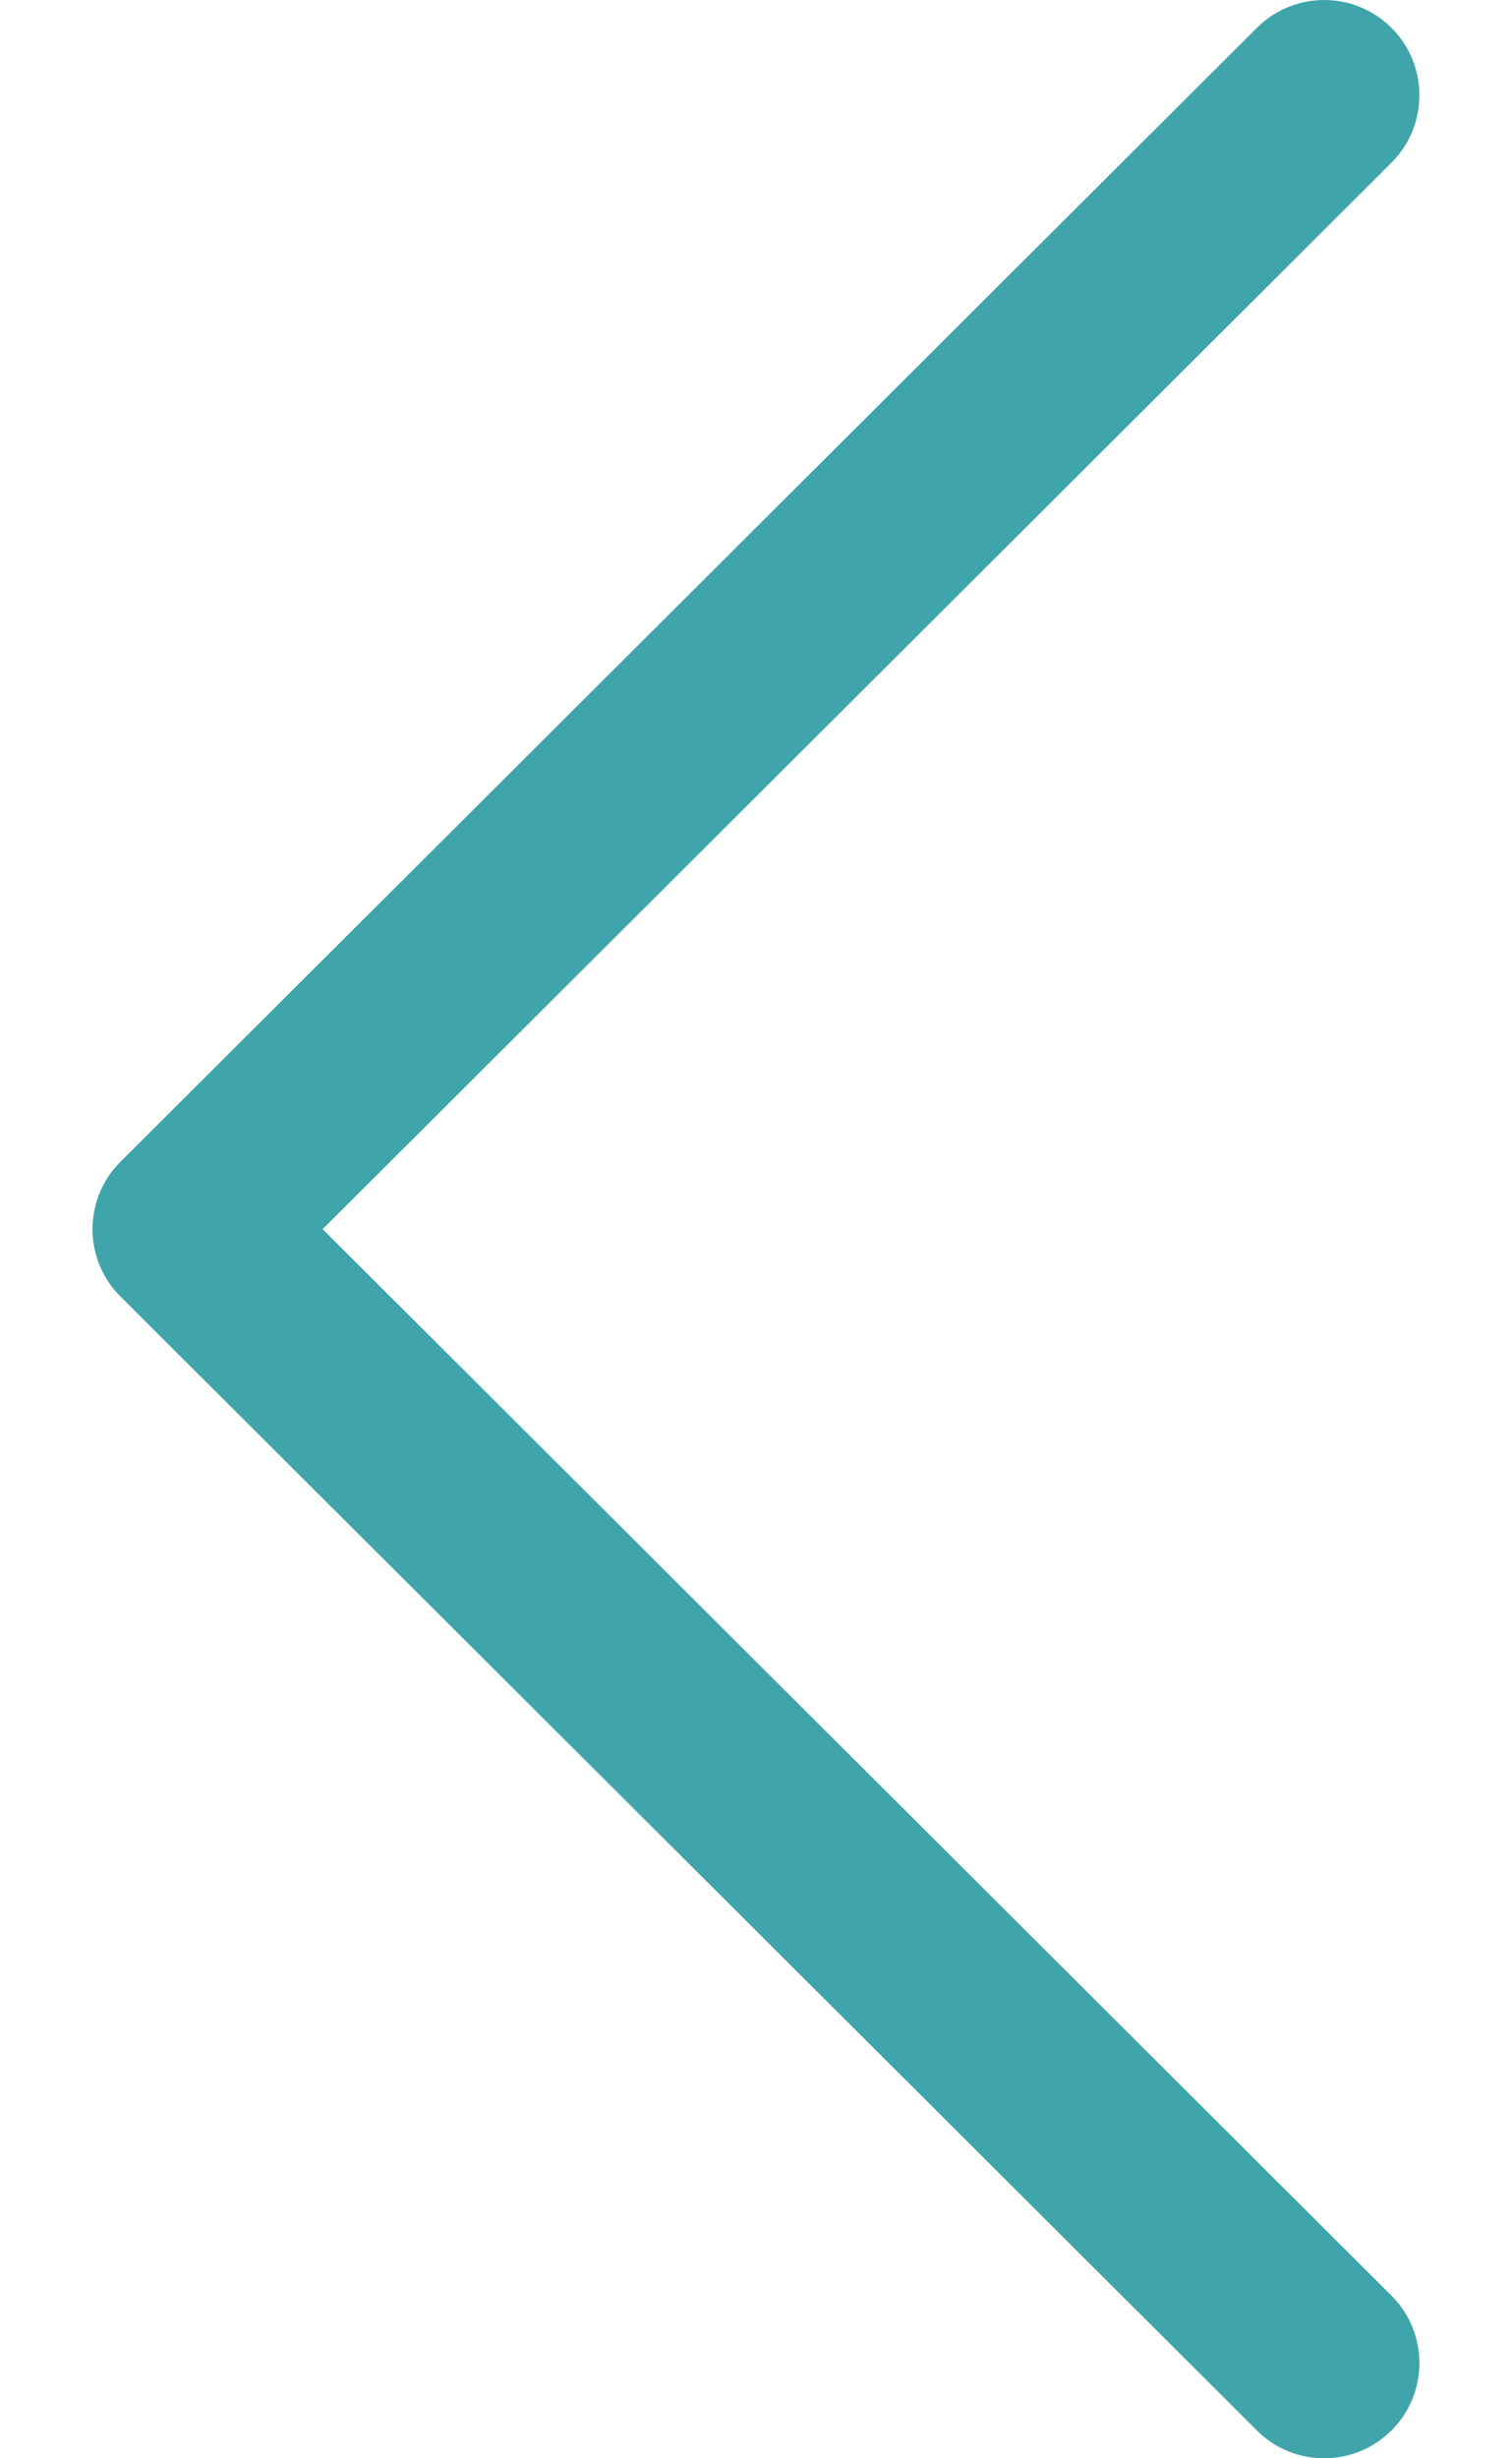 <svg width="16" height="26" viewBox="0 0 16 26" fill="none" xmlns="http://www.w3.org/2000/svg">
<path d="M1.275 13.713L13.301 25.706C13.695 26.099 14.333 26.098 14.726 25.704C15.119 25.31 15.118 24.672 14.724 24.279L3.414 13L14.724 1.721C15.118 1.328 15.119 0.69 14.726 0.296C14.529 0.099 14.271 5.65651e-06 14.013 5.63393e-06C13.755 5.6114e-06 13.498 0.098 13.301 0.294L1.275 12.287C1.085 12.475 0.979 12.732 0.979 13C0.979 13.268 1.085 13.524 1.275 13.713Z" fill="#3FA5AA"/>
</svg>
